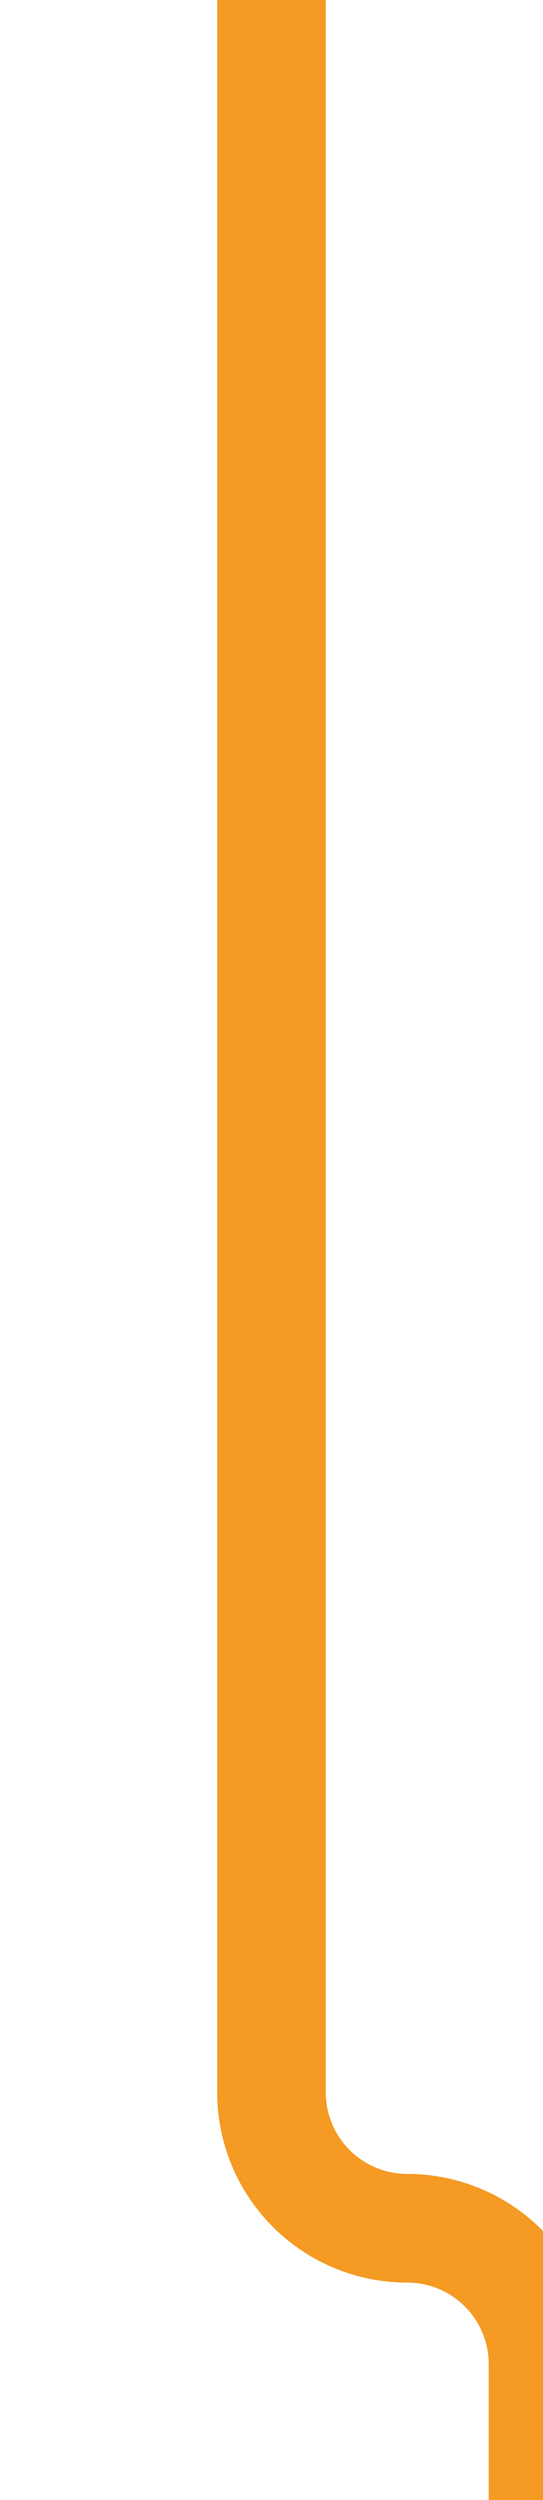 ﻿<?xml version="1.0" encoding="utf-8"?>
<svg version="1.1" xmlns:xlink="http://www.w3.org/1999/xlink" width="10px" height="46px" preserveAspectRatio="xMidYMin meet" viewBox="815 347  8 46" xmlns="http://www.w3.org/2000/svg">
  <path d="M 819 347  L 819 385.5  A 2.5 2.5 0 0 0 821.5 388 A 2.5 2.5 0 0 1 824 390.5 L 824 430  " stroke-width="2" stroke="#f59a23" fill="none" />
</svg>